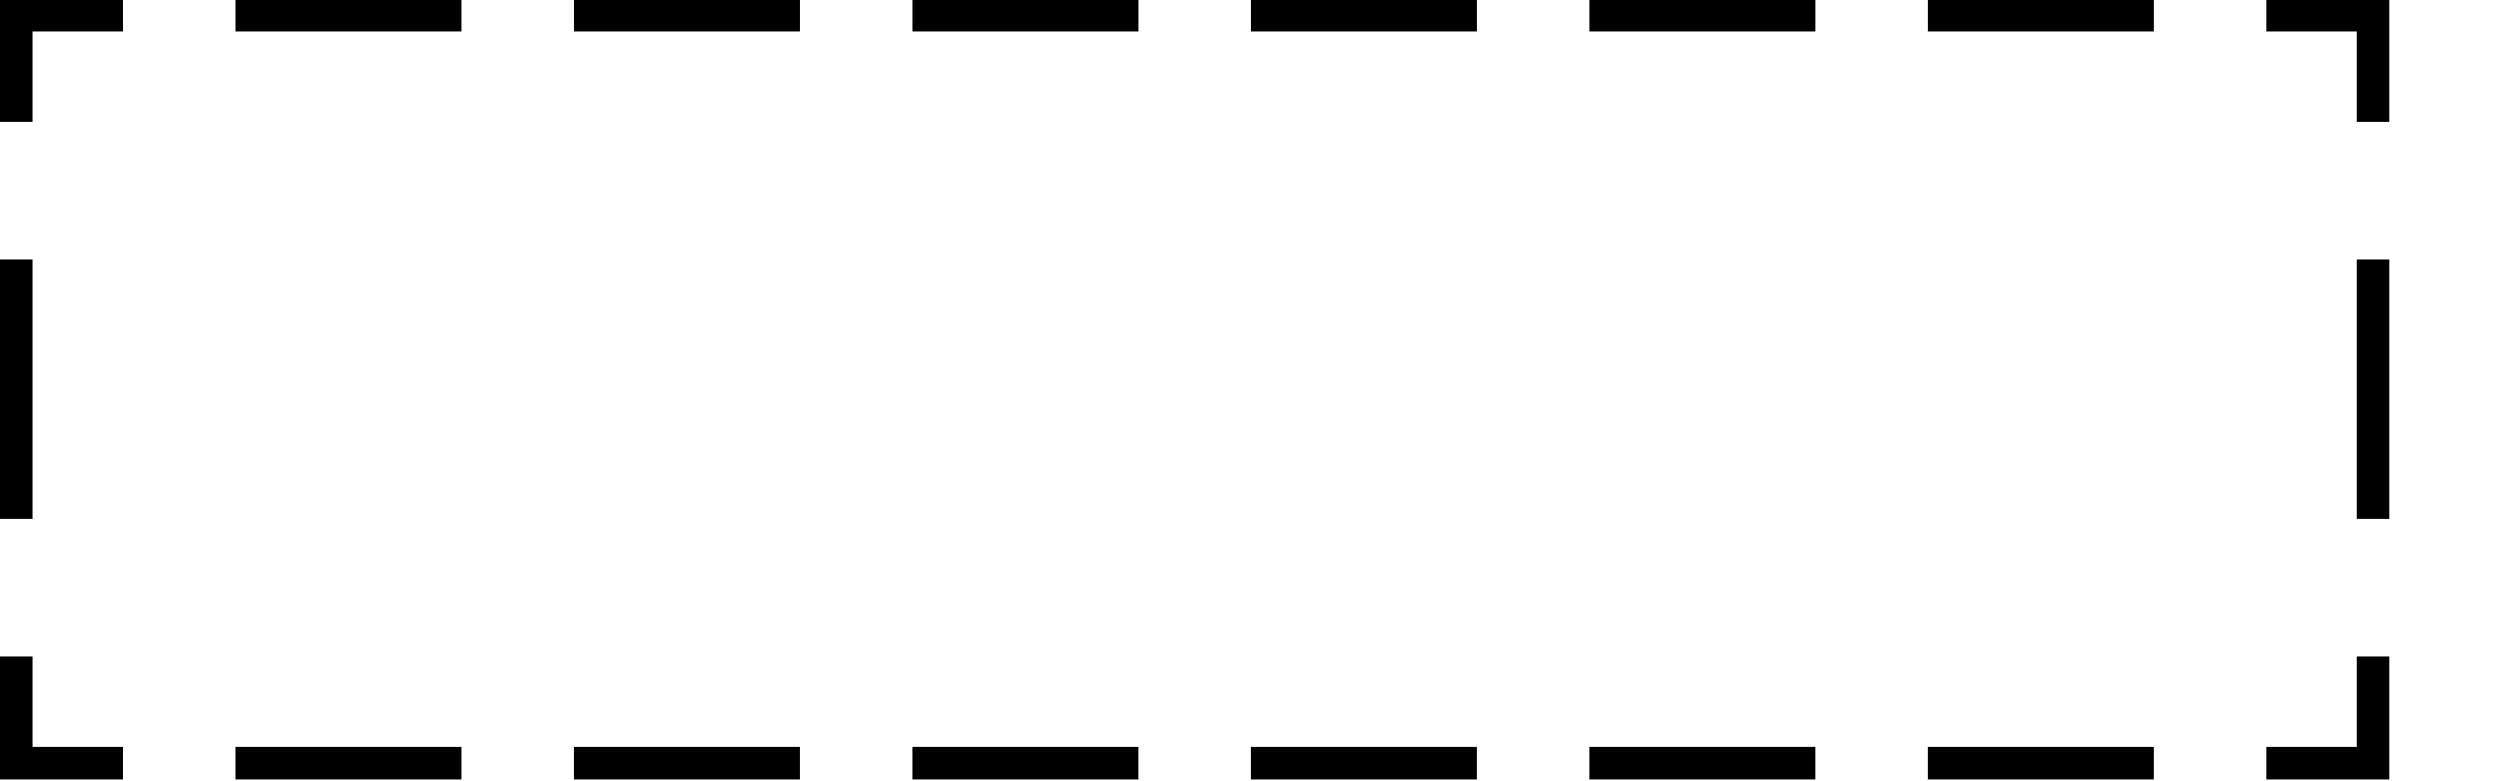 <?xml version="1.0" encoding="utf-8"?>
<!-- Generator: Adobe Illustrator 17.1.0, SVG Export Plug-In . SVG Version: 6.00 Build 0)  -->
<!DOCTYPE svg PUBLIC "-//W3C//DTD SVG 1.1//EN" "http://www.w3.org/Graphics/SVG/1.1/DTD/svg11.dtd">
<svg version="1.1" id="Layer_1" xmlns="http://www.w3.org/2000/svg" xmlns:xlink="http://www.w3.org/1999/xlink" x="0px" y="0px"
	 viewBox="0 0 6912 2160" enable-background="new 0 0 6912 2160" xml:space="preserve">
<g>
	<g>
		<polyline fill="none" stroke="#000000" stroke-width="90" stroke-linecap="square" points="6561,1860 6561,2110 6311,2110 		"/>
		
			<line fill="none" stroke="#000000" stroke-width="90" stroke-linecap="square" stroke-dasharray="534.756,401.067" x1="5909.9" y1="2110" x2="495.5" y2="2110"/>
		<polyline fill="none" stroke="#000000" stroke-width="90" stroke-linecap="square" points="295,2110 45,2110 45,1860 		"/>
		
			<line fill="none" stroke="#000000" stroke-width="90" stroke-linecap="square" stroke-dasharray="627.2,470.4" x1="45" y1="1389.6" x2="45" y2="527.2"/>
		<polyline fill="none" stroke="#000000" stroke-width="90" stroke-linecap="square" points="45,292 45,42 295,42 		"/>
		
			<line fill="none" stroke="#000000" stroke-width="90" stroke-linecap="square" stroke-dasharray="534.756,401.067" x1="696.1" y1="42" x2="6110.5" y2="42"/>
		<polyline fill="none" stroke="#000000" stroke-width="90" stroke-linecap="square" points="6311,42 6561,42 6561,292 		"/>
		
			<line fill="none" stroke="#000000" stroke-width="90" stroke-linecap="square" stroke-dasharray="627.2,470.4" x1="6561" y1="762.4" x2="6561" y2="1624.8"/>
	</g>
</g>
</svg>
